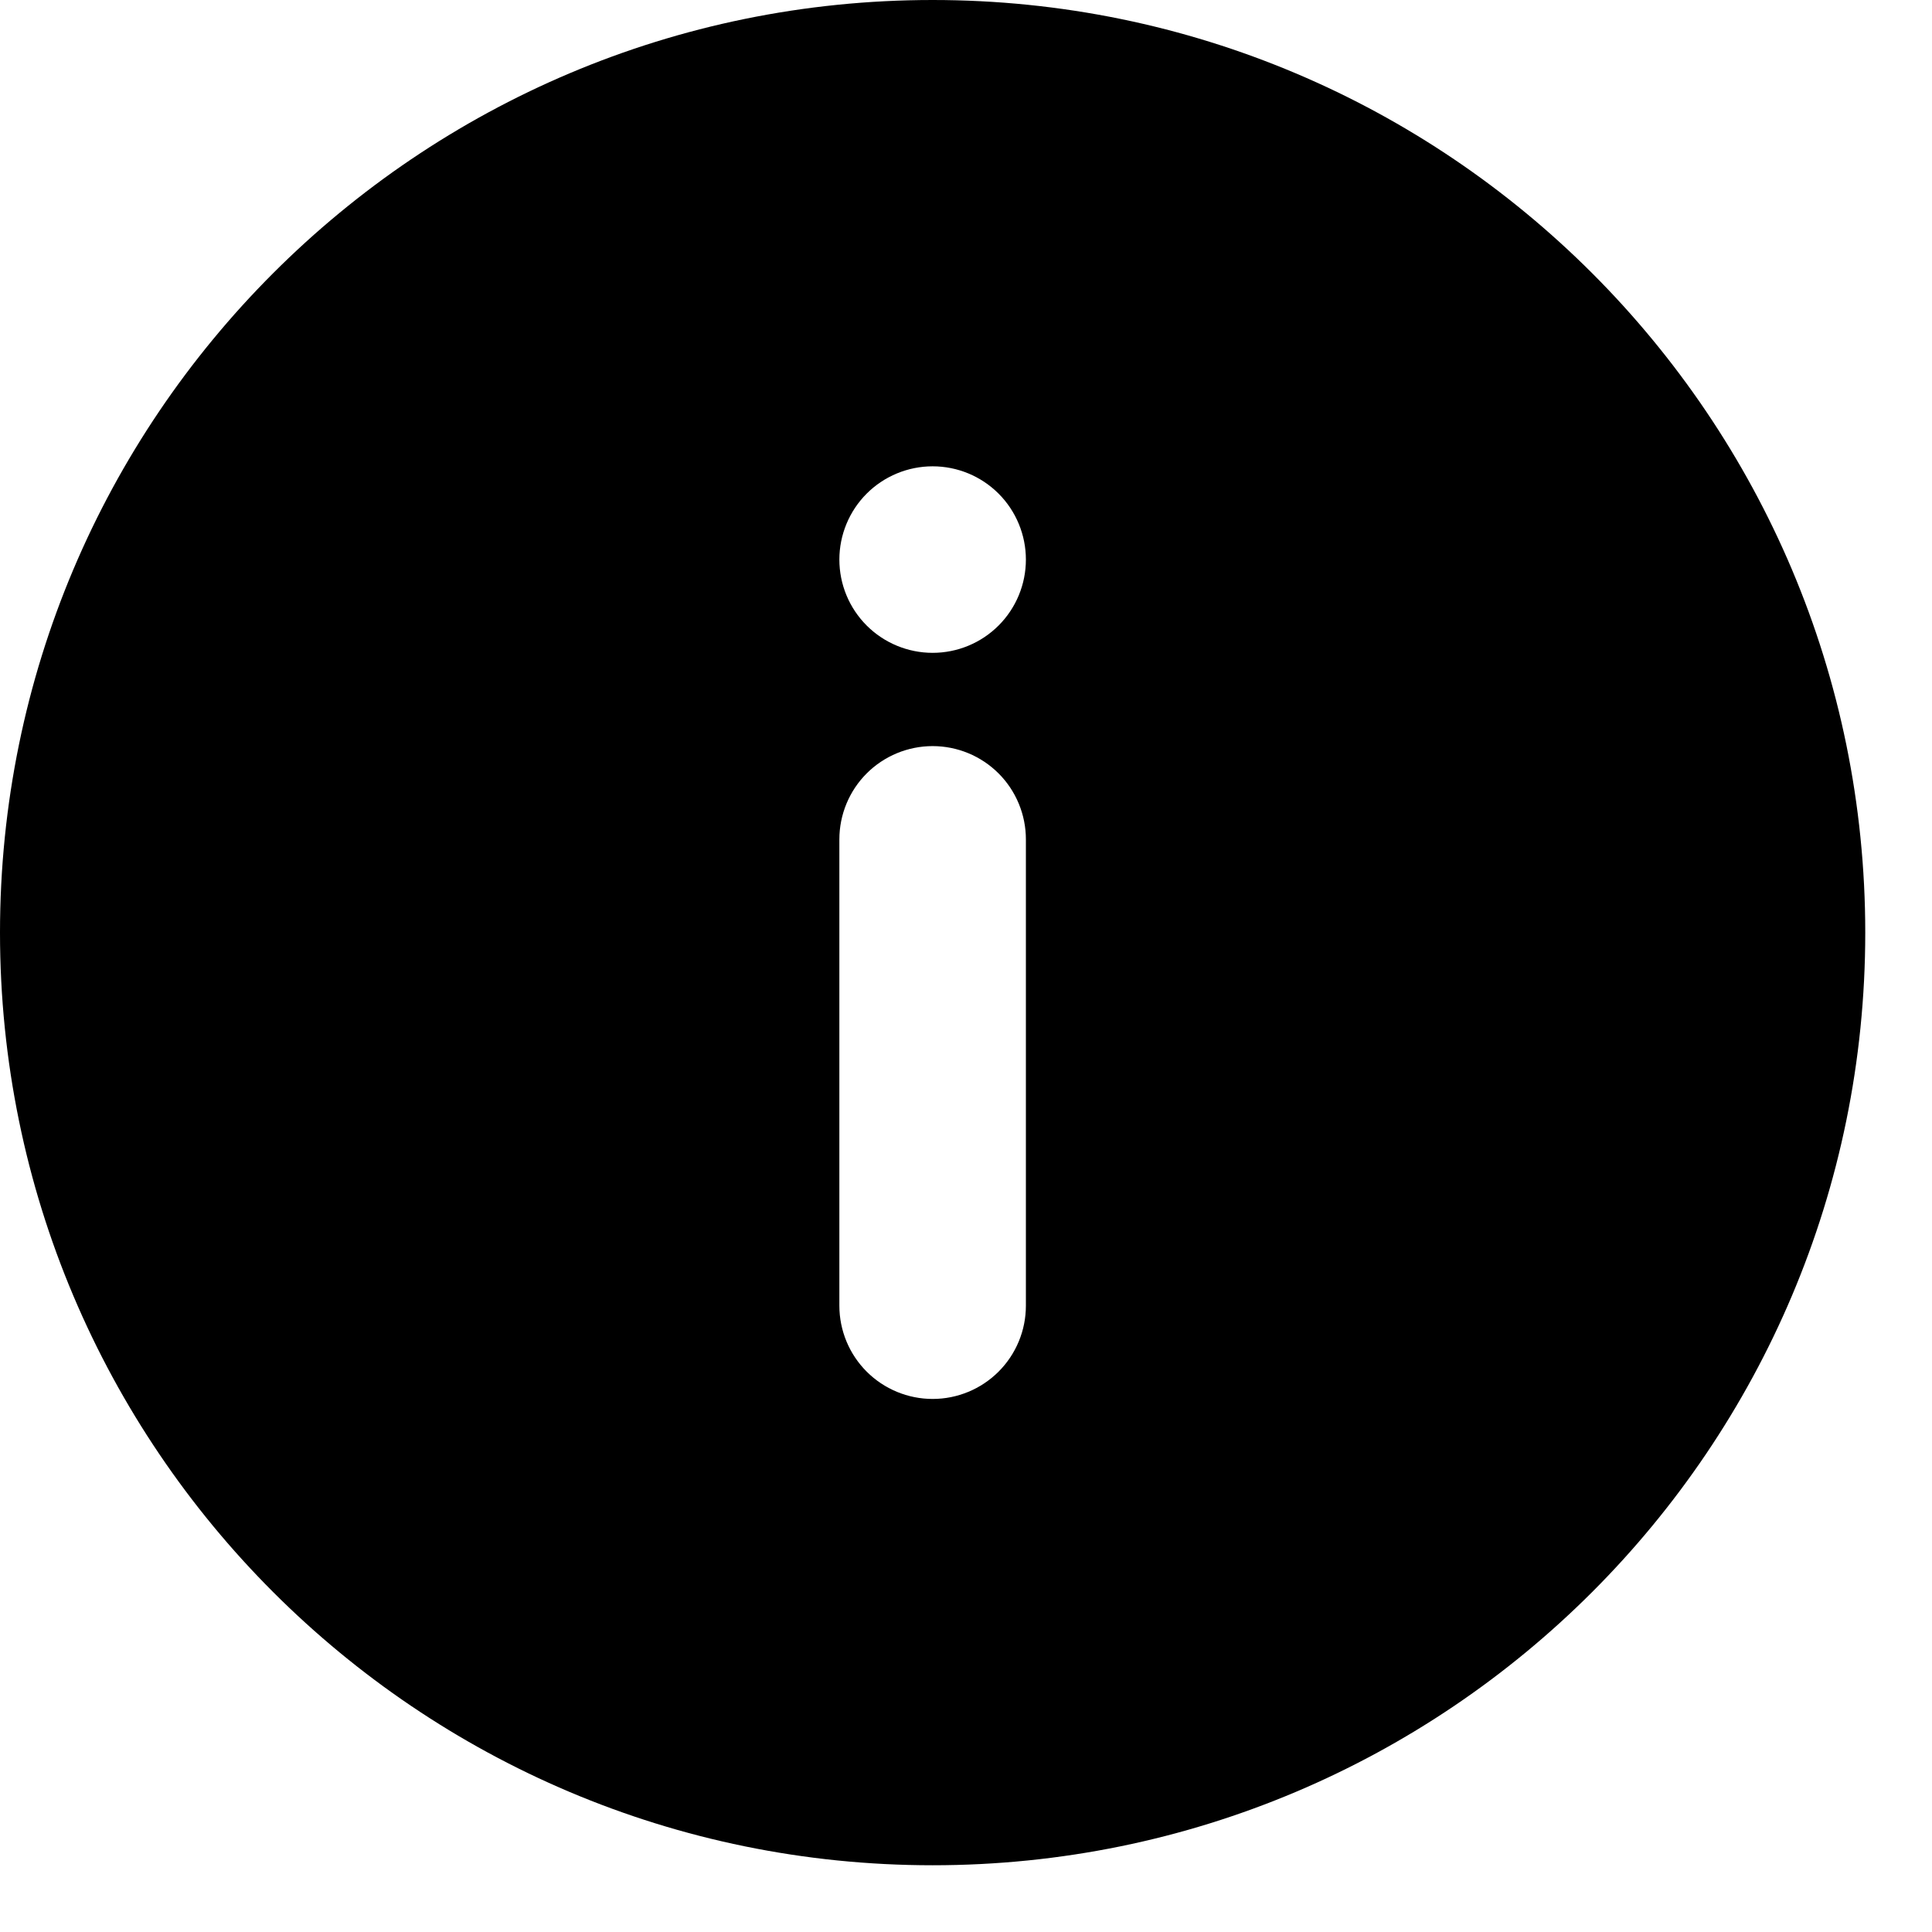 <svg width="22" height="22" viewBox="0 0 22 22" fill="none" xmlns="http://www.w3.org/2000/svg">
<path d="M10.62 0C16.486 0 21.24 4.755 21.24 10.62C21.24 16.485 16.486 21.24 10.62 21.24C4.755 21.24 0 16.485 0 10.62C0 4.755 4.755 0 10.62 0ZM10.62 15.93C10.902 15.93 11.172 15.818 11.371 15.619C11.57 15.42 11.682 15.15 11.682 14.868L11.682 9.558C11.682 9.277 11.57 9.006 11.371 8.807C11.172 8.608 10.902 8.496 10.62 8.496C10.339 8.496 10.068 8.608 9.869 8.807C9.67 9.006 9.558 9.277 9.558 9.558L9.558 14.868C9.558 15.15 9.67 15.42 9.869 15.619C10.068 15.818 10.339 15.93 10.62 15.93ZM10.62 5.31C10.339 5.31 10.068 5.422 9.869 5.621C9.67 5.82 9.558 6.091 9.558 6.372C9.558 6.654 9.67 6.924 9.869 7.123C10.068 7.322 10.339 7.434 10.62 7.434C10.902 7.434 11.172 7.322 11.371 7.123C11.57 6.924 11.682 6.654 11.682 6.372C11.682 6.091 11.57 5.82 11.371 5.621C11.172 5.422 10.902 5.31 10.62 5.31Z" fill="black"/>
</svg>
